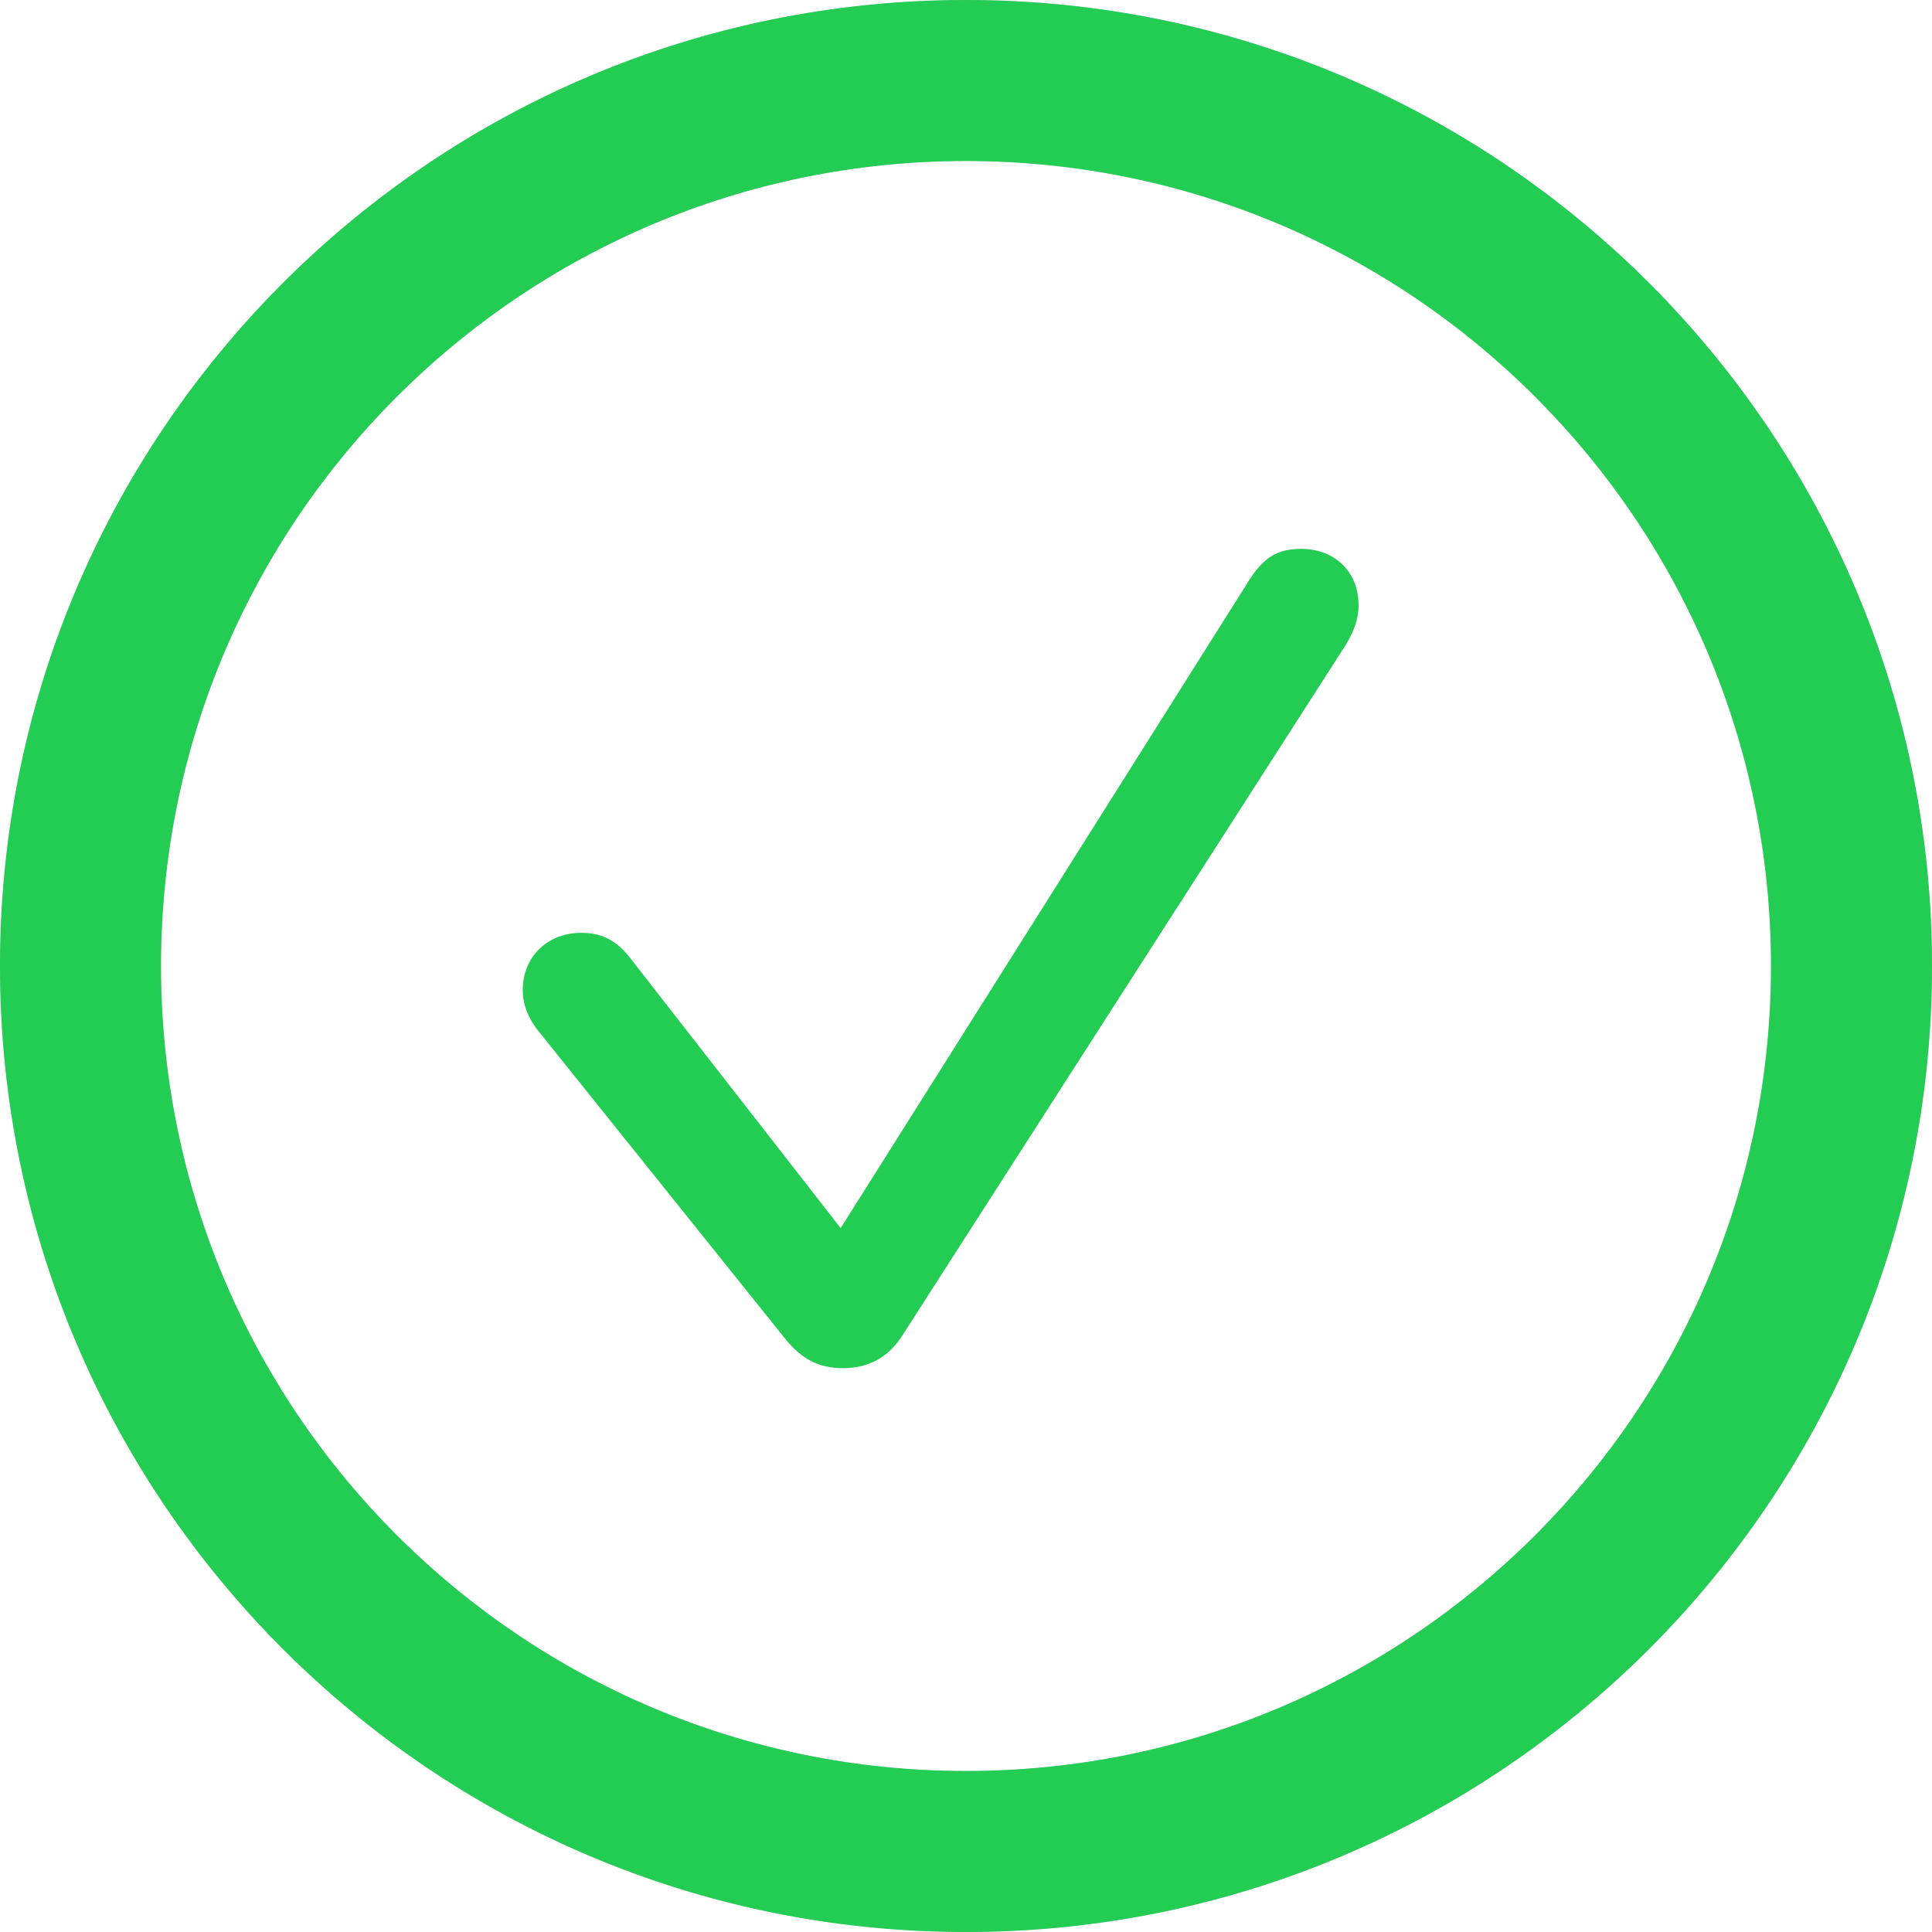 <svg width="24" height="24" viewBox="0 0 24 24" fill="none" xmlns="http://www.w3.org/2000/svg">
<path fill-rule="evenodd" clip-rule="evenodd" d="M12 24C18.627 24 24 18.627 24 12C24 5.373 18.627 0 12 0C5.373 0 0 5.373 0 12C0 18.627 5.373 24 12 24ZM12 22C17.523 22 22 17.523 22 12C22 6.477 17.523 2 12 2C6.477 2 2 6.477 2 12C2 17.523 6.477 22 12 22Z" fill="#D0D0DB"/>
<path fill-rule="evenodd" clip-rule="evenodd" d="M12 24C18.627 24 24 18.627 24 12C24 5.373 18.627 0 12 0C5.373 0 0 5.373 0 12C0 18.627 5.373 24 12 24ZM12 22C17.523 22 22 17.523 22 12C22 6.477 17.523 2 12 2C6.477 2 2 6.477 2 12C2 17.523 6.477 22 12 22Z" fill="#23CC52"/>
<path d="M10.473 16.996C10.783 16.996 11.023 16.867 11.193 16.615L16.701 8.037C16.824 7.844 16.877 7.68 16.877 7.521C16.877 7.105 16.584 6.818 16.162 6.818C15.875 6.818 15.699 6.924 15.523 7.199L10.443 15.256L7.836 11.91C7.66 11.682 7.479 11.588 7.221 11.588C6.799 11.588 6.494 11.887 6.494 12.297C6.494 12.479 6.559 12.654 6.711 12.836L9.746 16.621C9.951 16.879 10.168 16.996 10.473 16.996Z" fill="#23CC52"/>
</svg>
